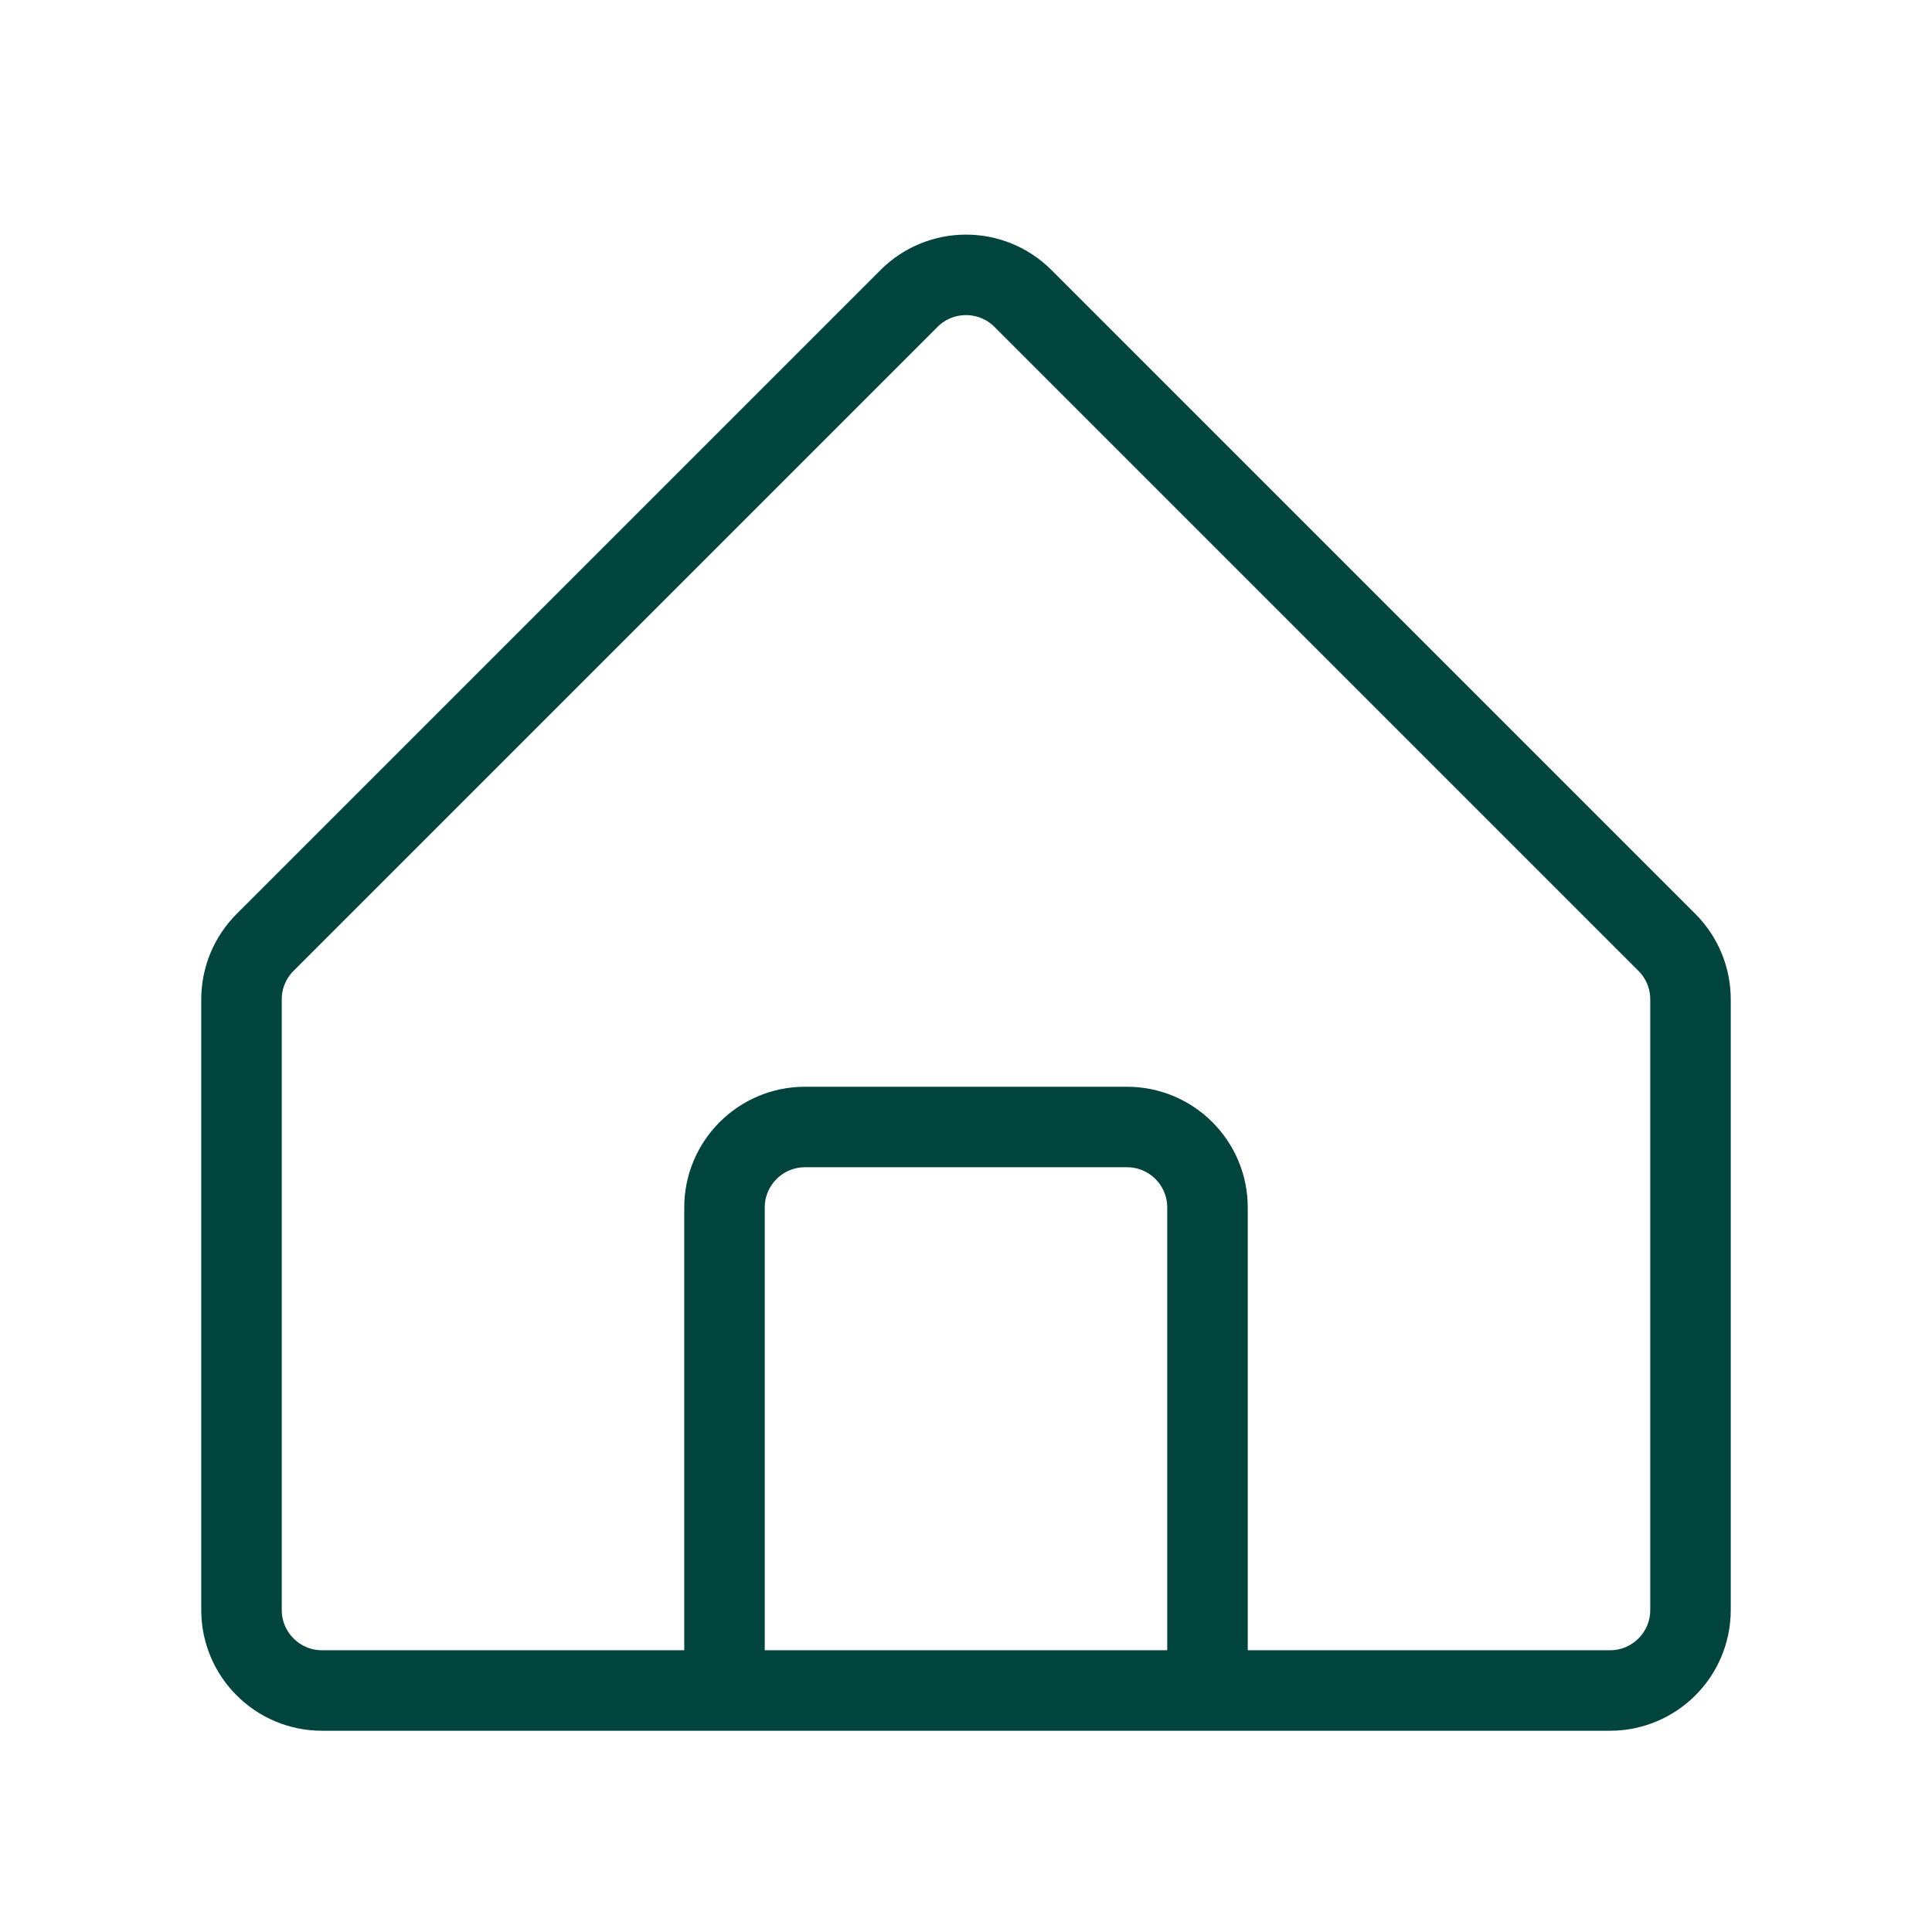 <?xml version="1.0" encoding="utf-8"?>
<svg width="37px" height="37px" viewBox="0 0 24 24" fill="none" xmlns="http://www.w3.org/2000/svg">
    <g clip-path="url(#clip0_15_3)">
        <rect width="24" height="24" fill="none"/>
        <path d="M9 21H4C3.448 21 3 20.552 3 20V12.414C3 12.149 3.105 11.895 3.293 11.707L11.293 3.707C11.683 3.317 12.317 3.317 12.707 3.707L20.707 11.707C20.895 11.895 21 12.149 21 12.414V20C21 20.552 20.552 21 20 21H15M9 21H15M9 21V15C9 14.448 9.448 14 10 14H14C14.552 14 15 14.448 15 15V21" stroke="#01433d" stroke-linejoin="round"/>
    </g>
</svg>
